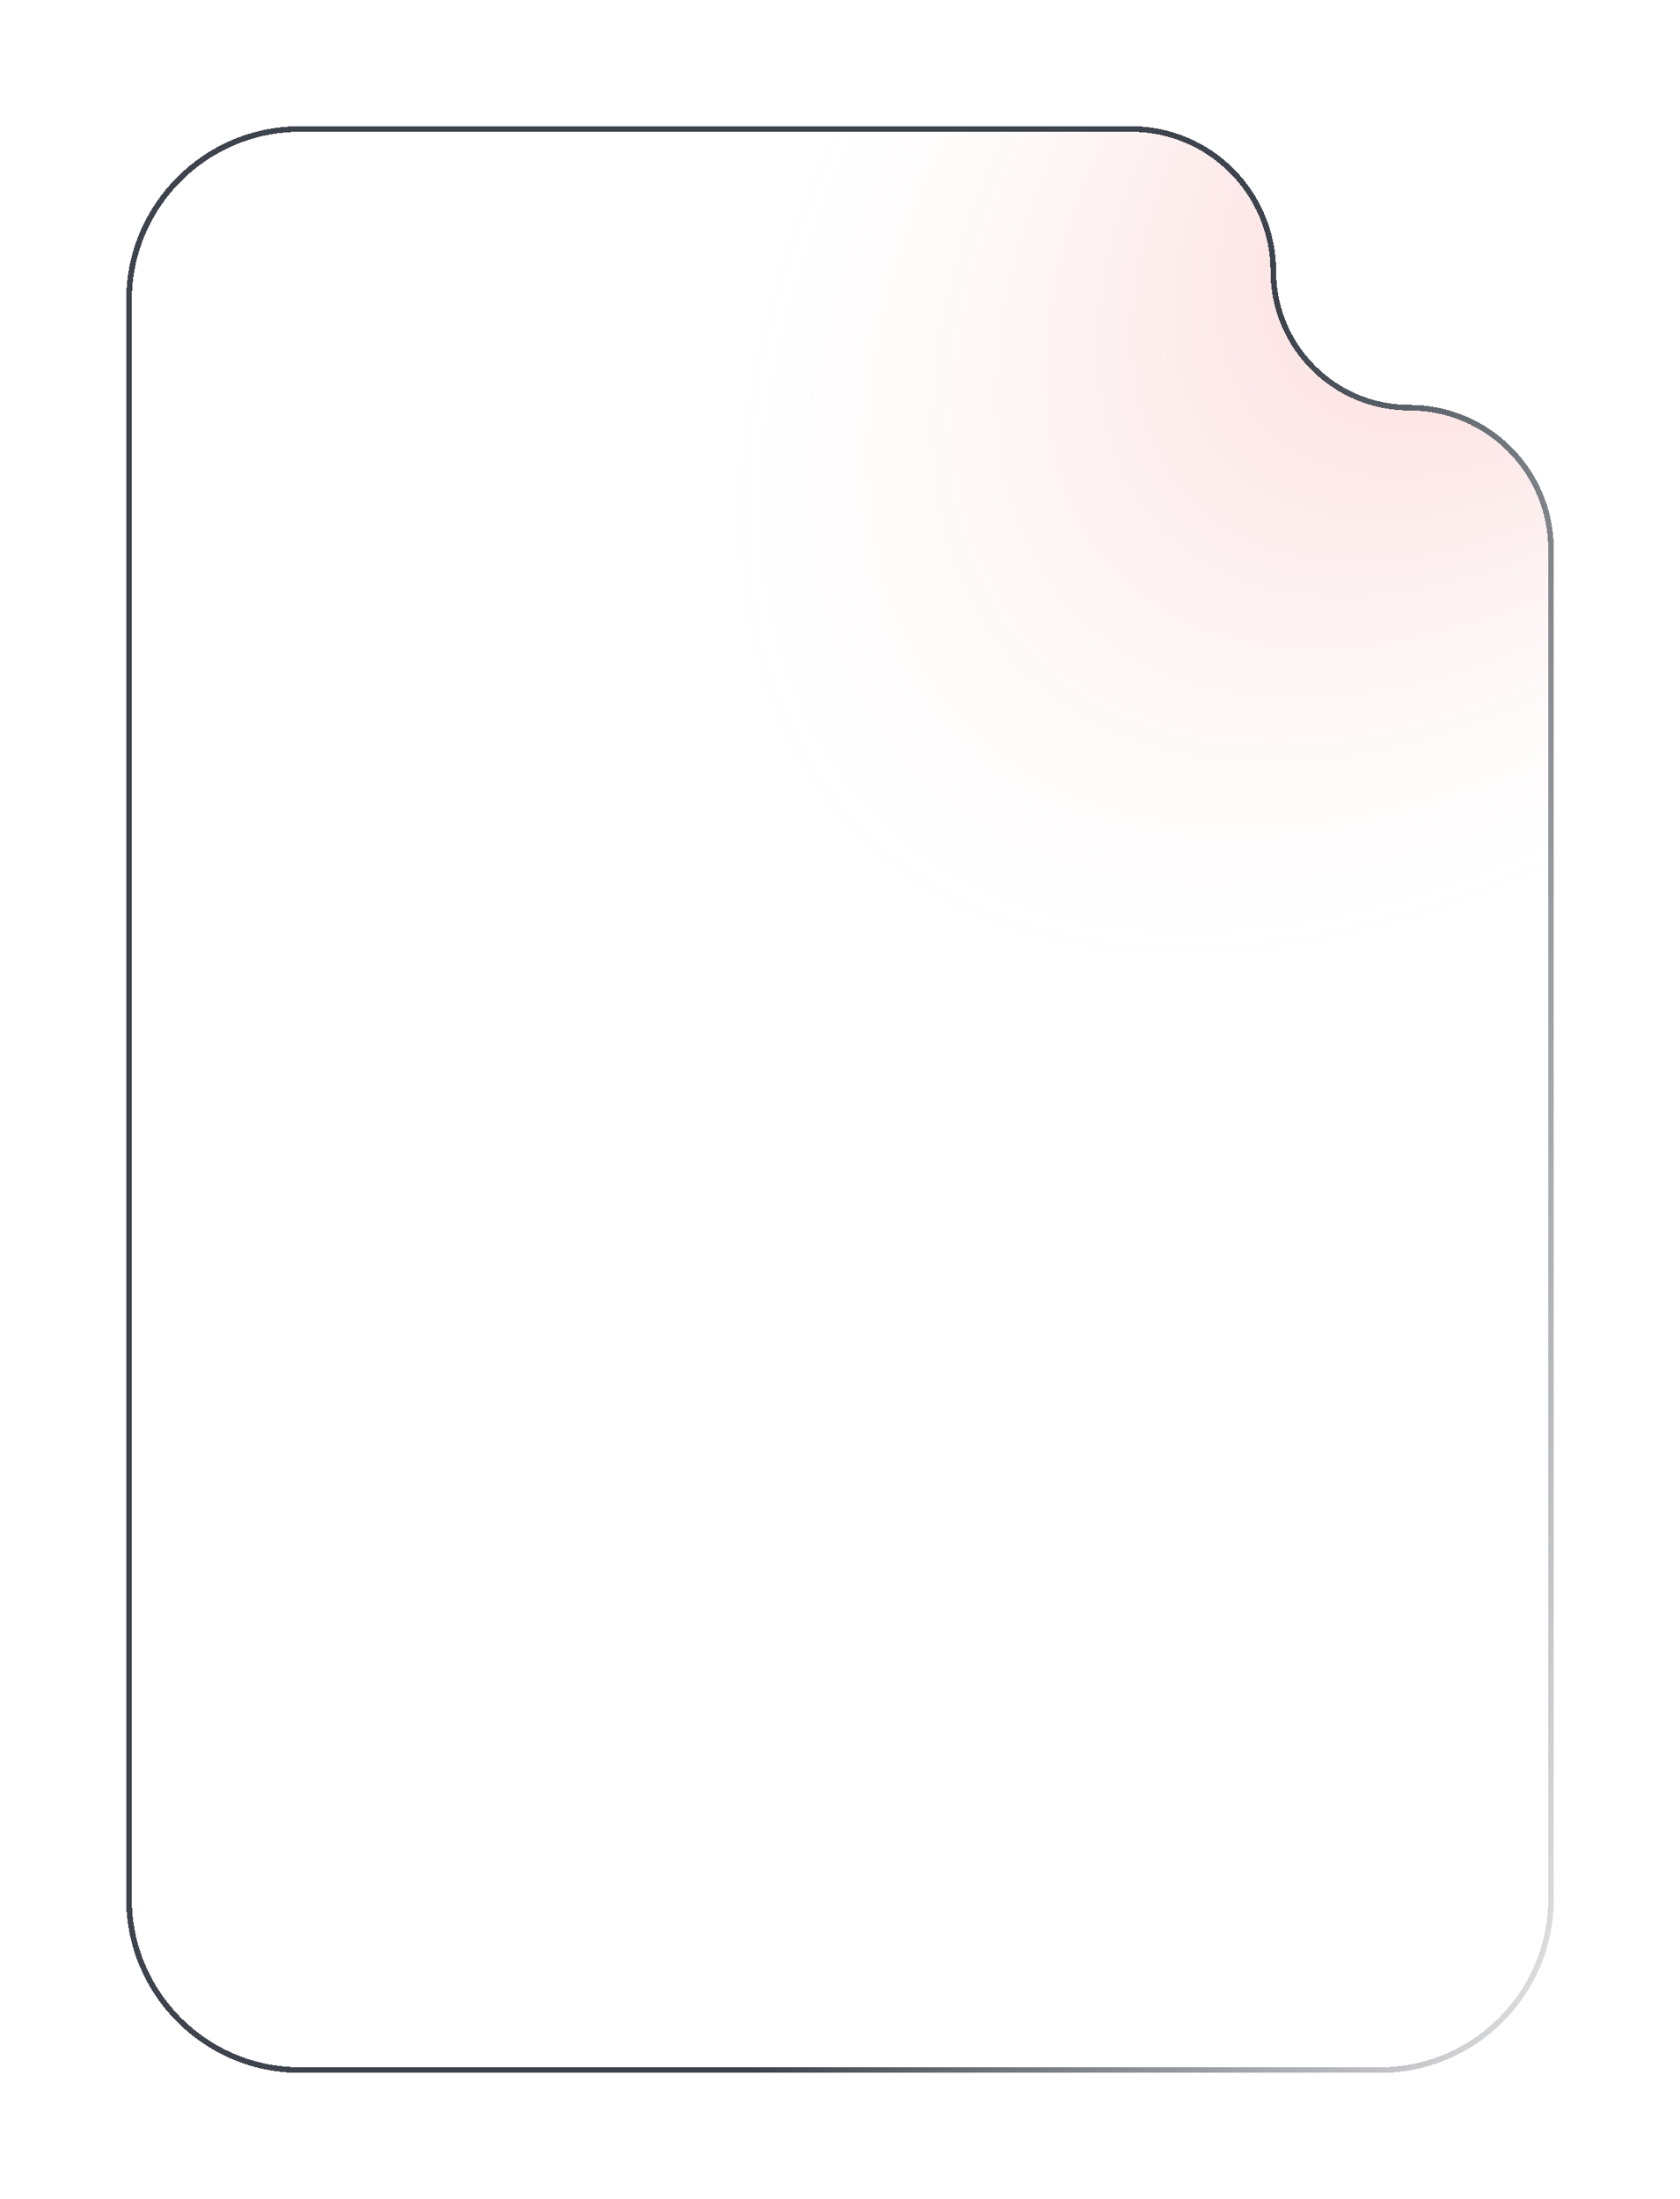 <svg width="599" height="784" viewBox="0 0 599 784" fill="none" xmlns="http://www.w3.org/2000/svg">
<g filter="url(#filter0_bd_156_4)">
<path d="M37 92C37 58.863 63.863 32 97 32H379.93H393.332C420.763 32 443 54.321 443 81.752C443 109.09 465.162 131.336 492.5 131.336C519.838 131.336 542 153.498 542 180.836L542 662C542 695.137 515.137 722 482 722H97C63.863 722 37 695.137 37 662V92Z" fill="url(#paint0_radial_156_4)" shape-rendering="crispEdges"/>
<path d="M97 31C63.311 31 36 58.311 36 92V662C36 695.689 63.311 723 97 723H482C515.689 723 543 695.689 543 662L543 180.836C543 152.946 520.39 130.336 492.5 130.336C465.716 130.336 444 108.54 444 81.752C444 53.771 421.317 31 393.332 31H379.93H97Z" stroke="url(#paint1_linear_156_4)" stroke-width="2" shape-rendering="crispEdges"/>
</g>
<defs>
<filter id="filter0_bd_156_4" x="0" y="0" width="599" height="784" filterUnits="userSpaceOnUse" color-interpolation-filters="sRGB">
<feFlood flood-opacity="0" result="BackgroundImageFix"/>
<feGaussianBlur in="BackgroundImageFix" stdDeviation="10"/>
<feComposite in2="SourceAlpha" operator="in" result="effect1_backgroundBlur_156_4"/>
<feColorMatrix in="SourceAlpha" type="matrix" values="0 0 0 0 0 0 0 0 0 0 0 0 0 0 0 0 0 0 127 0" result="hardAlpha"/>
<feOffset dx="10" dy="15"/>
<feGaussianBlur stdDeviation="22.5"/>
<feComposite in2="hardAlpha" operator="out"/>
<feColorMatrix type="matrix" values="0 0 0 0 1 0 0 0 0 1 0 0 0 0 1 0 0 0 0.03 0"/>
<feBlend mode="normal" in2="effect1_backgroundBlur_156_4" result="effect2_dropShadow_156_4"/>
<feBlend mode="normal" in="SourceGraphic" in2="effect2_dropShadow_156_4" result="shape"/>
</filter>
<radialGradient id="paint0_radial_156_4" cx="0" cy="0" r="1" gradientUnits="userSpaceOnUse" gradientTransform="translate(542 32) rotate(134.549) scale(359.221 217.883)">
<stop stop-color="#FF0000" stop-opacity="0.2"/>
<stop offset="0" stop-color="#EA0000" stop-opacity="0.2"/>
<stop offset="1" stop-color="white" stop-opacity="0.05"/>
</radialGradient>
<linearGradient id="paint1_linear_156_4" x1="37" y1="32" x2="691.631" y2="231.839" gradientUnits="userSpaceOnUse">
<stop stop-color="#3D444D"/>
<stop offset="0.604" stop-color="#3D444D"/>
<stop offset="1" stop-color="#3D444D" stop-opacity="0.15"/>
</linearGradient>
</defs>
</svg>
